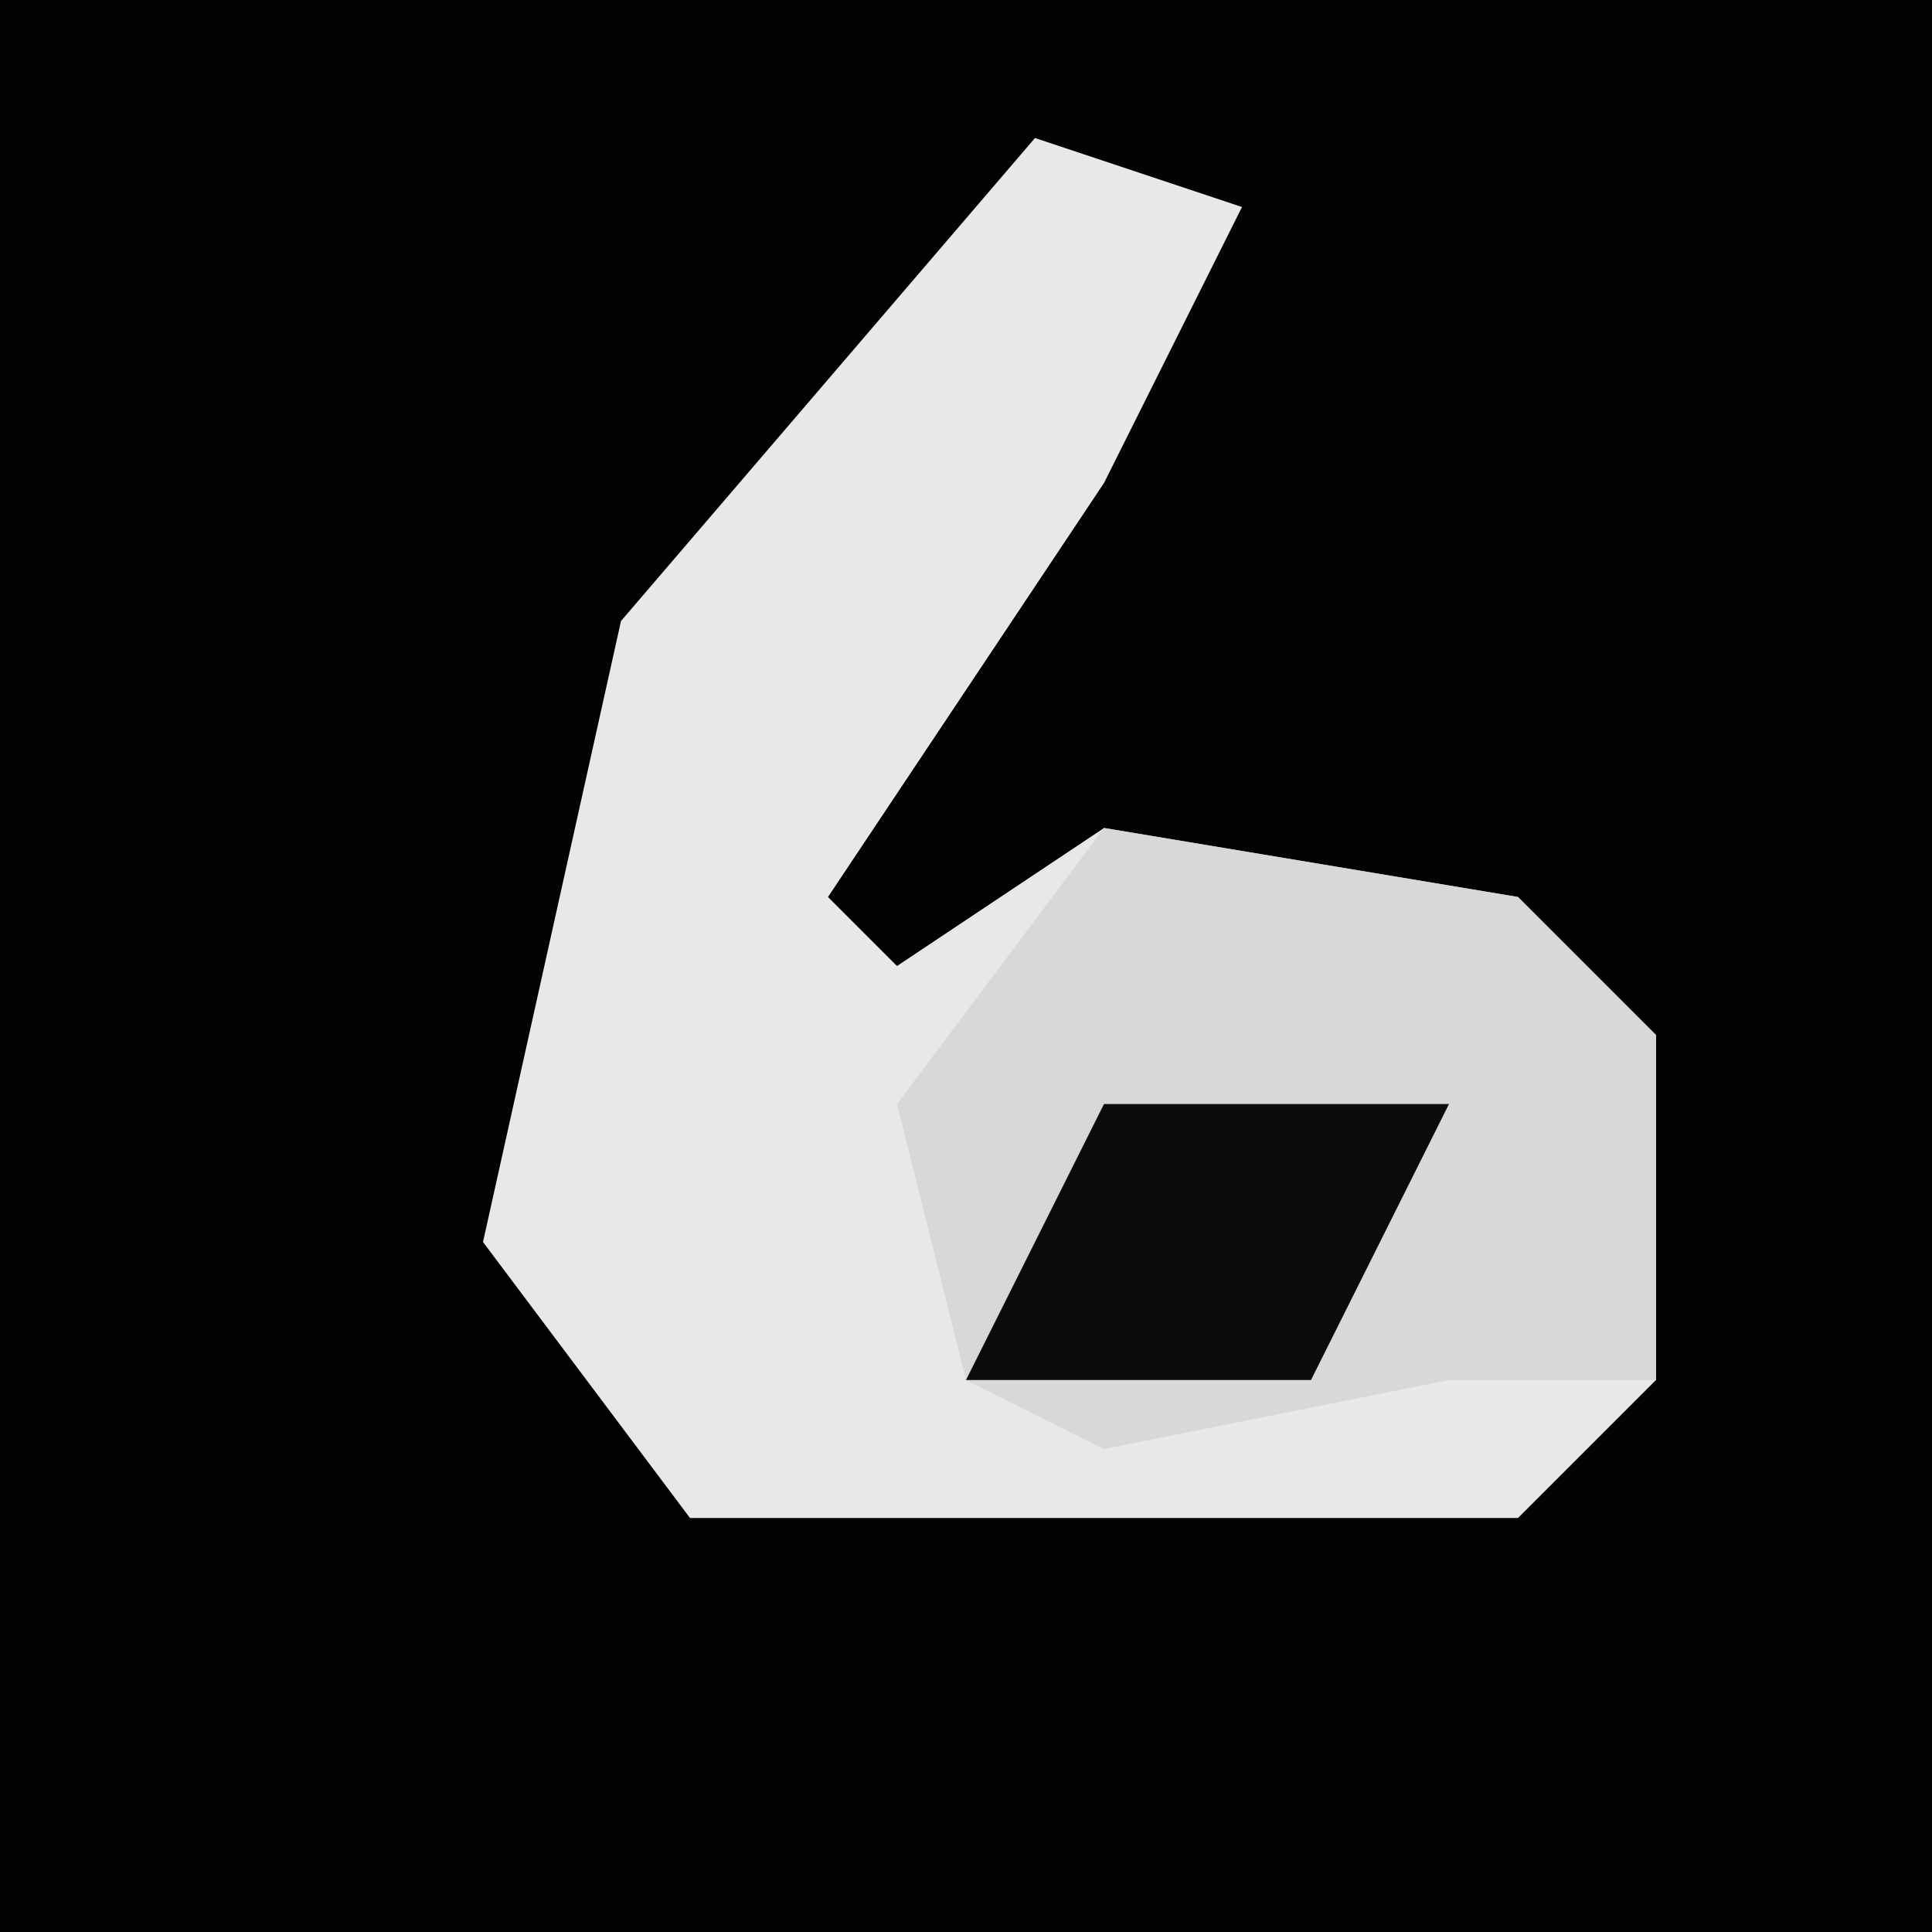 <?xml version="1.0" encoding="UTF-8"?>
<svg version="1.1" xmlns="http://www.w3.org/2000/svg" width="28" height="28">
<path d="M0,0 L28,0 L28,28 L0,28 Z " fill="#030303" transform="translate(0,0)"/>
<path d="M0,0 L3,1 L1,5 L-3,11 L-2,12 L1,10 L7,11 L9,13 L9,18 L7,20 L-5,20 L-8,16 L-6,7 Z " fill="#E8E8E8" transform="translate(15,2)"/>
<path d="M0,0 L6,1 L8,3 L8,8 L5,8 L0,9 L-2,8 L-3,4 Z " fill="#D8D8D8" transform="translate(16,12)"/>
<path d="M0,0 L5,0 L3,4 L-2,4 Z " fill="#0C0C0C" transform="translate(16,16)"/>
</svg>
